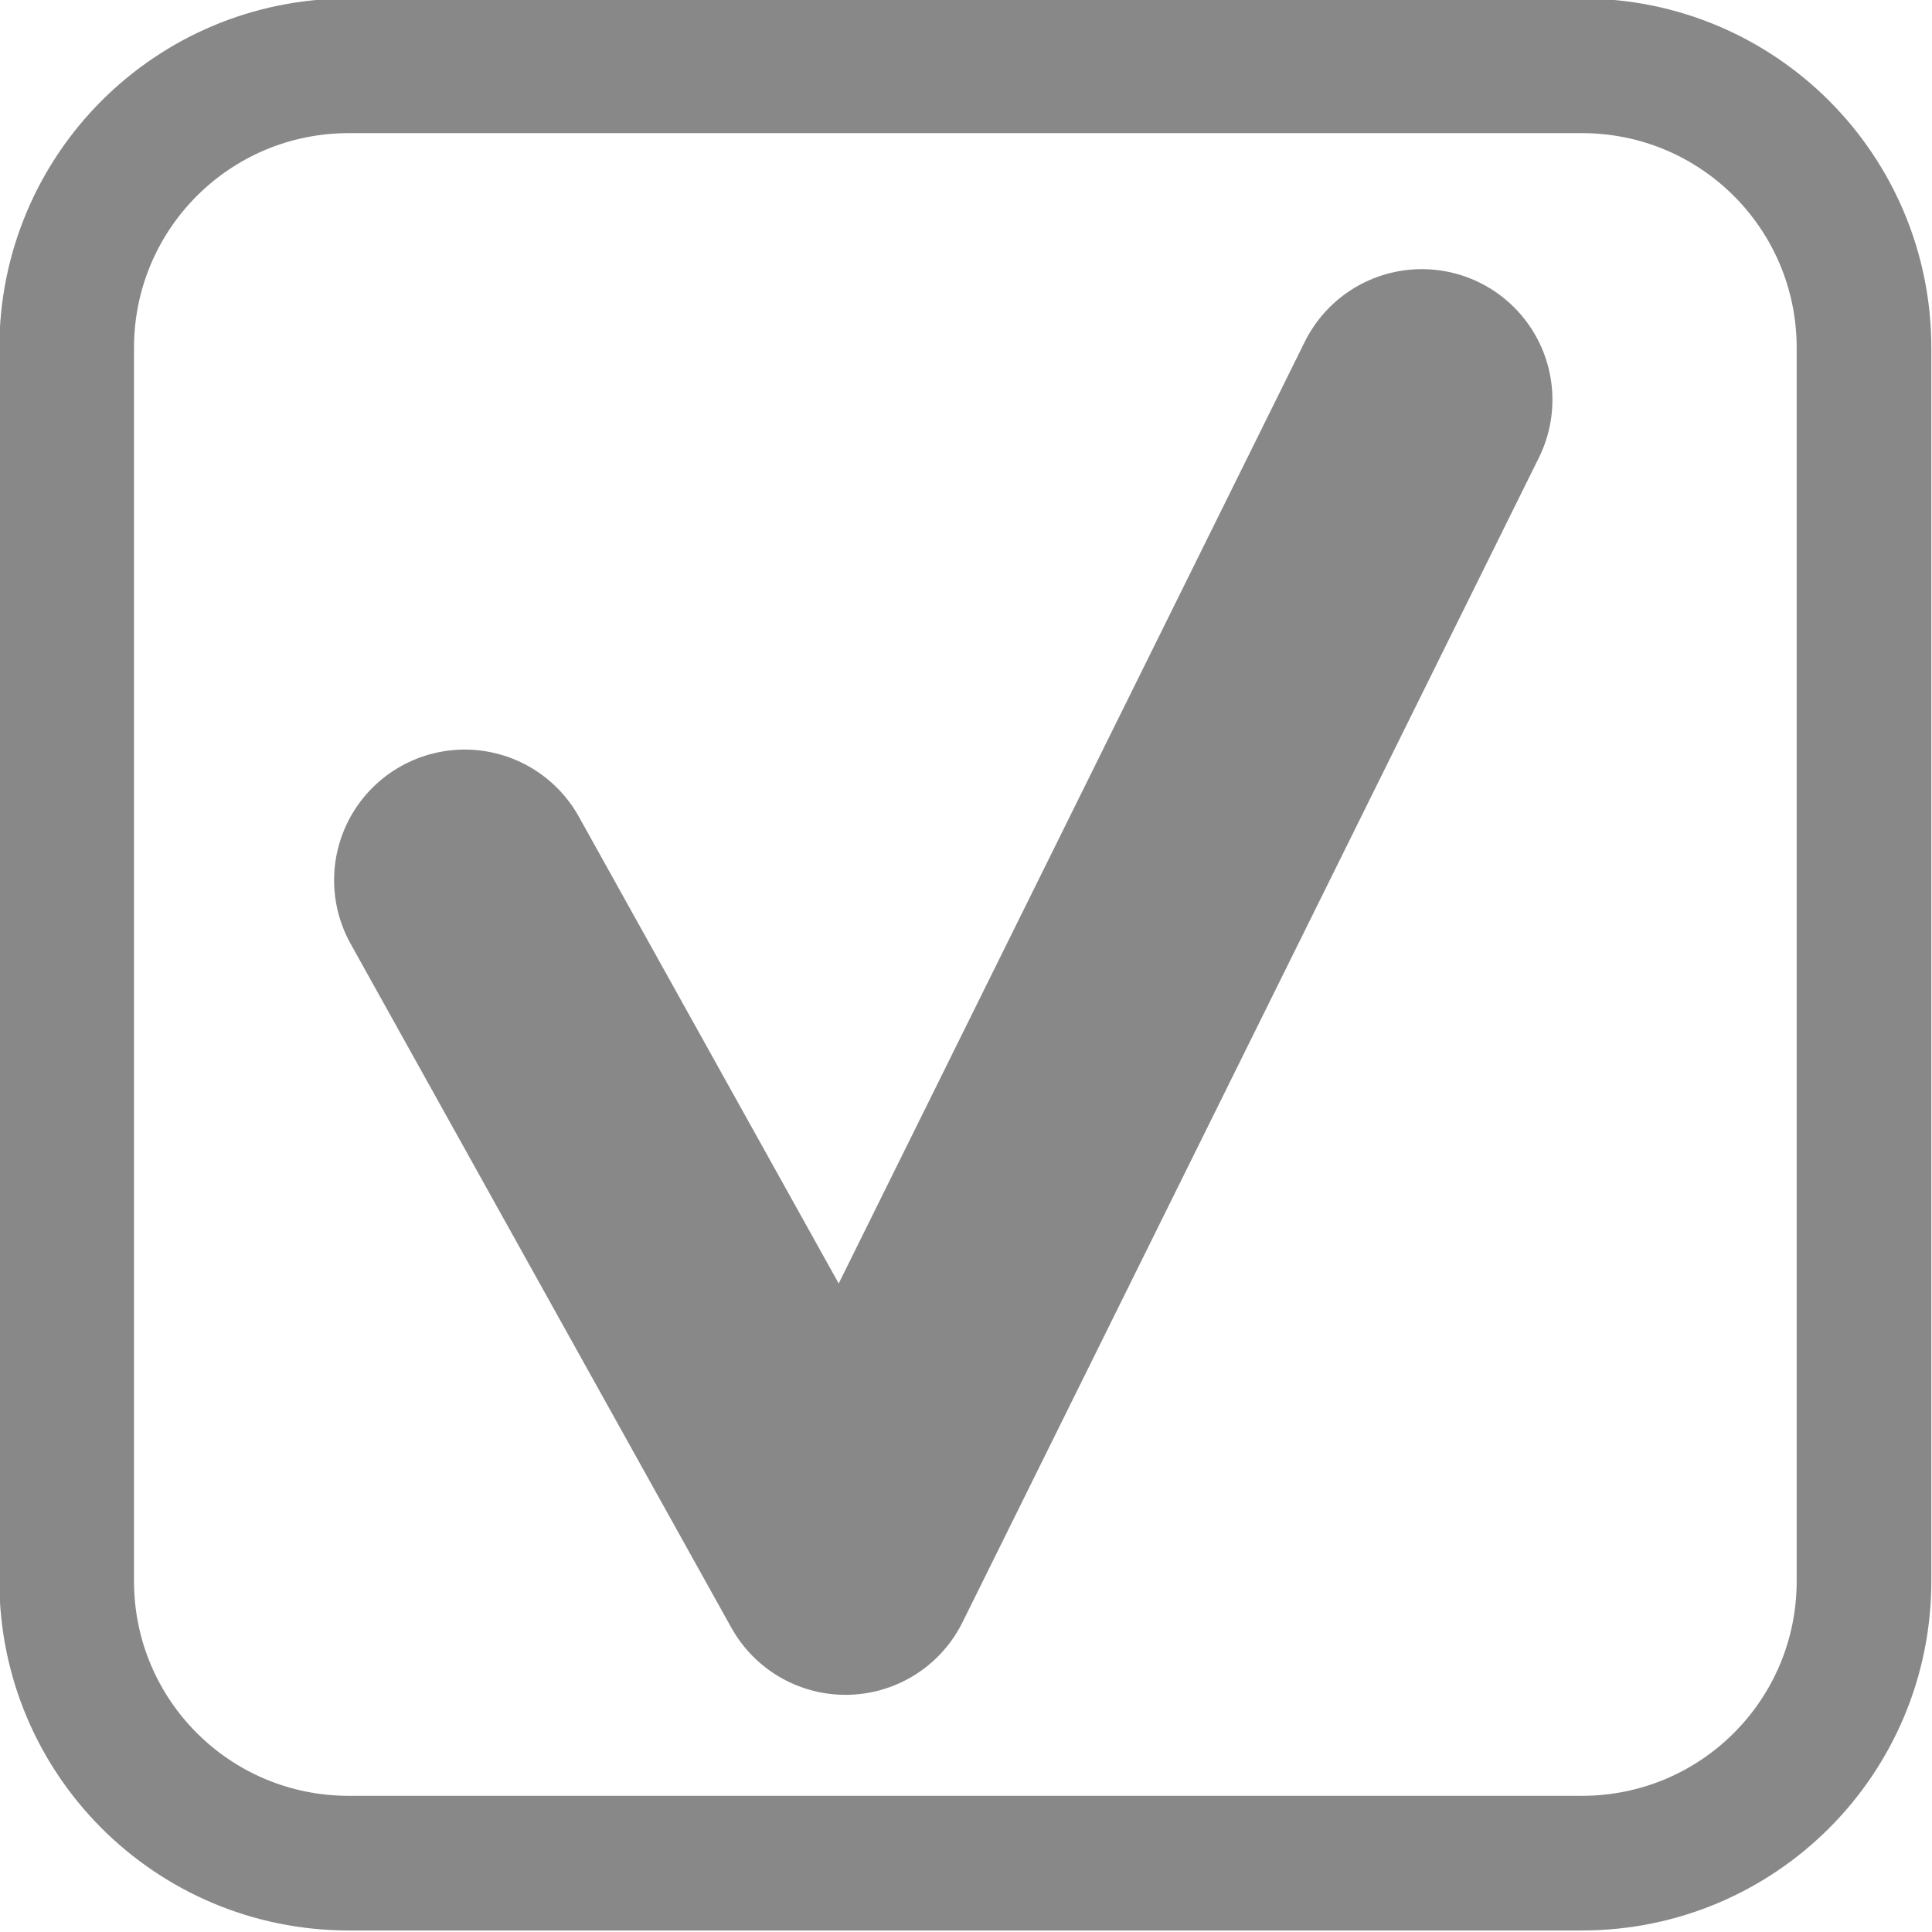 <?xml version="1.0" encoding="UTF-8" standalone="no"?>
<!-- Created with Inkscape (http://www.inkscape.org/) -->

<svg
   width="6.844mm"
   height="6.844mm"
   viewBox="0 0 6.844 6.844"
   version="1.1"
   id="svg1"
   xml:space="preserve"
   xmlns="http://www.w3.org/2000/svg"
   xmlns:svg="http://www.w3.org/2000/svg"><defs
     id="defs1" /><g
     id="layer1"
     transform="translate(-35.058,-155.324)"><g
       id="checkbox-checked-lightgray"
       transform="matrix(1.908,0,0,1.908,-47.41,12.833)"
       style="stroke-linecap:round;stroke-linejoin:round"><path
         id="rect354-384-9-0"
         style="fill:none;stroke:#888888;stroke-width:0.25;stroke-dashoffset:128.504"
         d="m 43.87,74.803 h 2.289 c 0.29,0 0.524,0.234 0.524,0.524 v 2.289 c 0,0.29 -0.234,0.524 -0.524,0.524 h -2.289 c -0.29,0 -0.524,-0.234 -0.524,-0.524 v -2.289 c 0,-0.29 0.234,-0.524 0.524,-0.524 z" /><path
         style="fill:none;stroke:#888888;stroke-width:0.485;stroke-linecap:round;stroke-linejoin:round;stroke-dasharray:none;stroke-opacity:1"
         d="m 44.085,76.315 0.707,1.27 1.07,-2.162"
         id="path4-2" /></g></g></svg>
